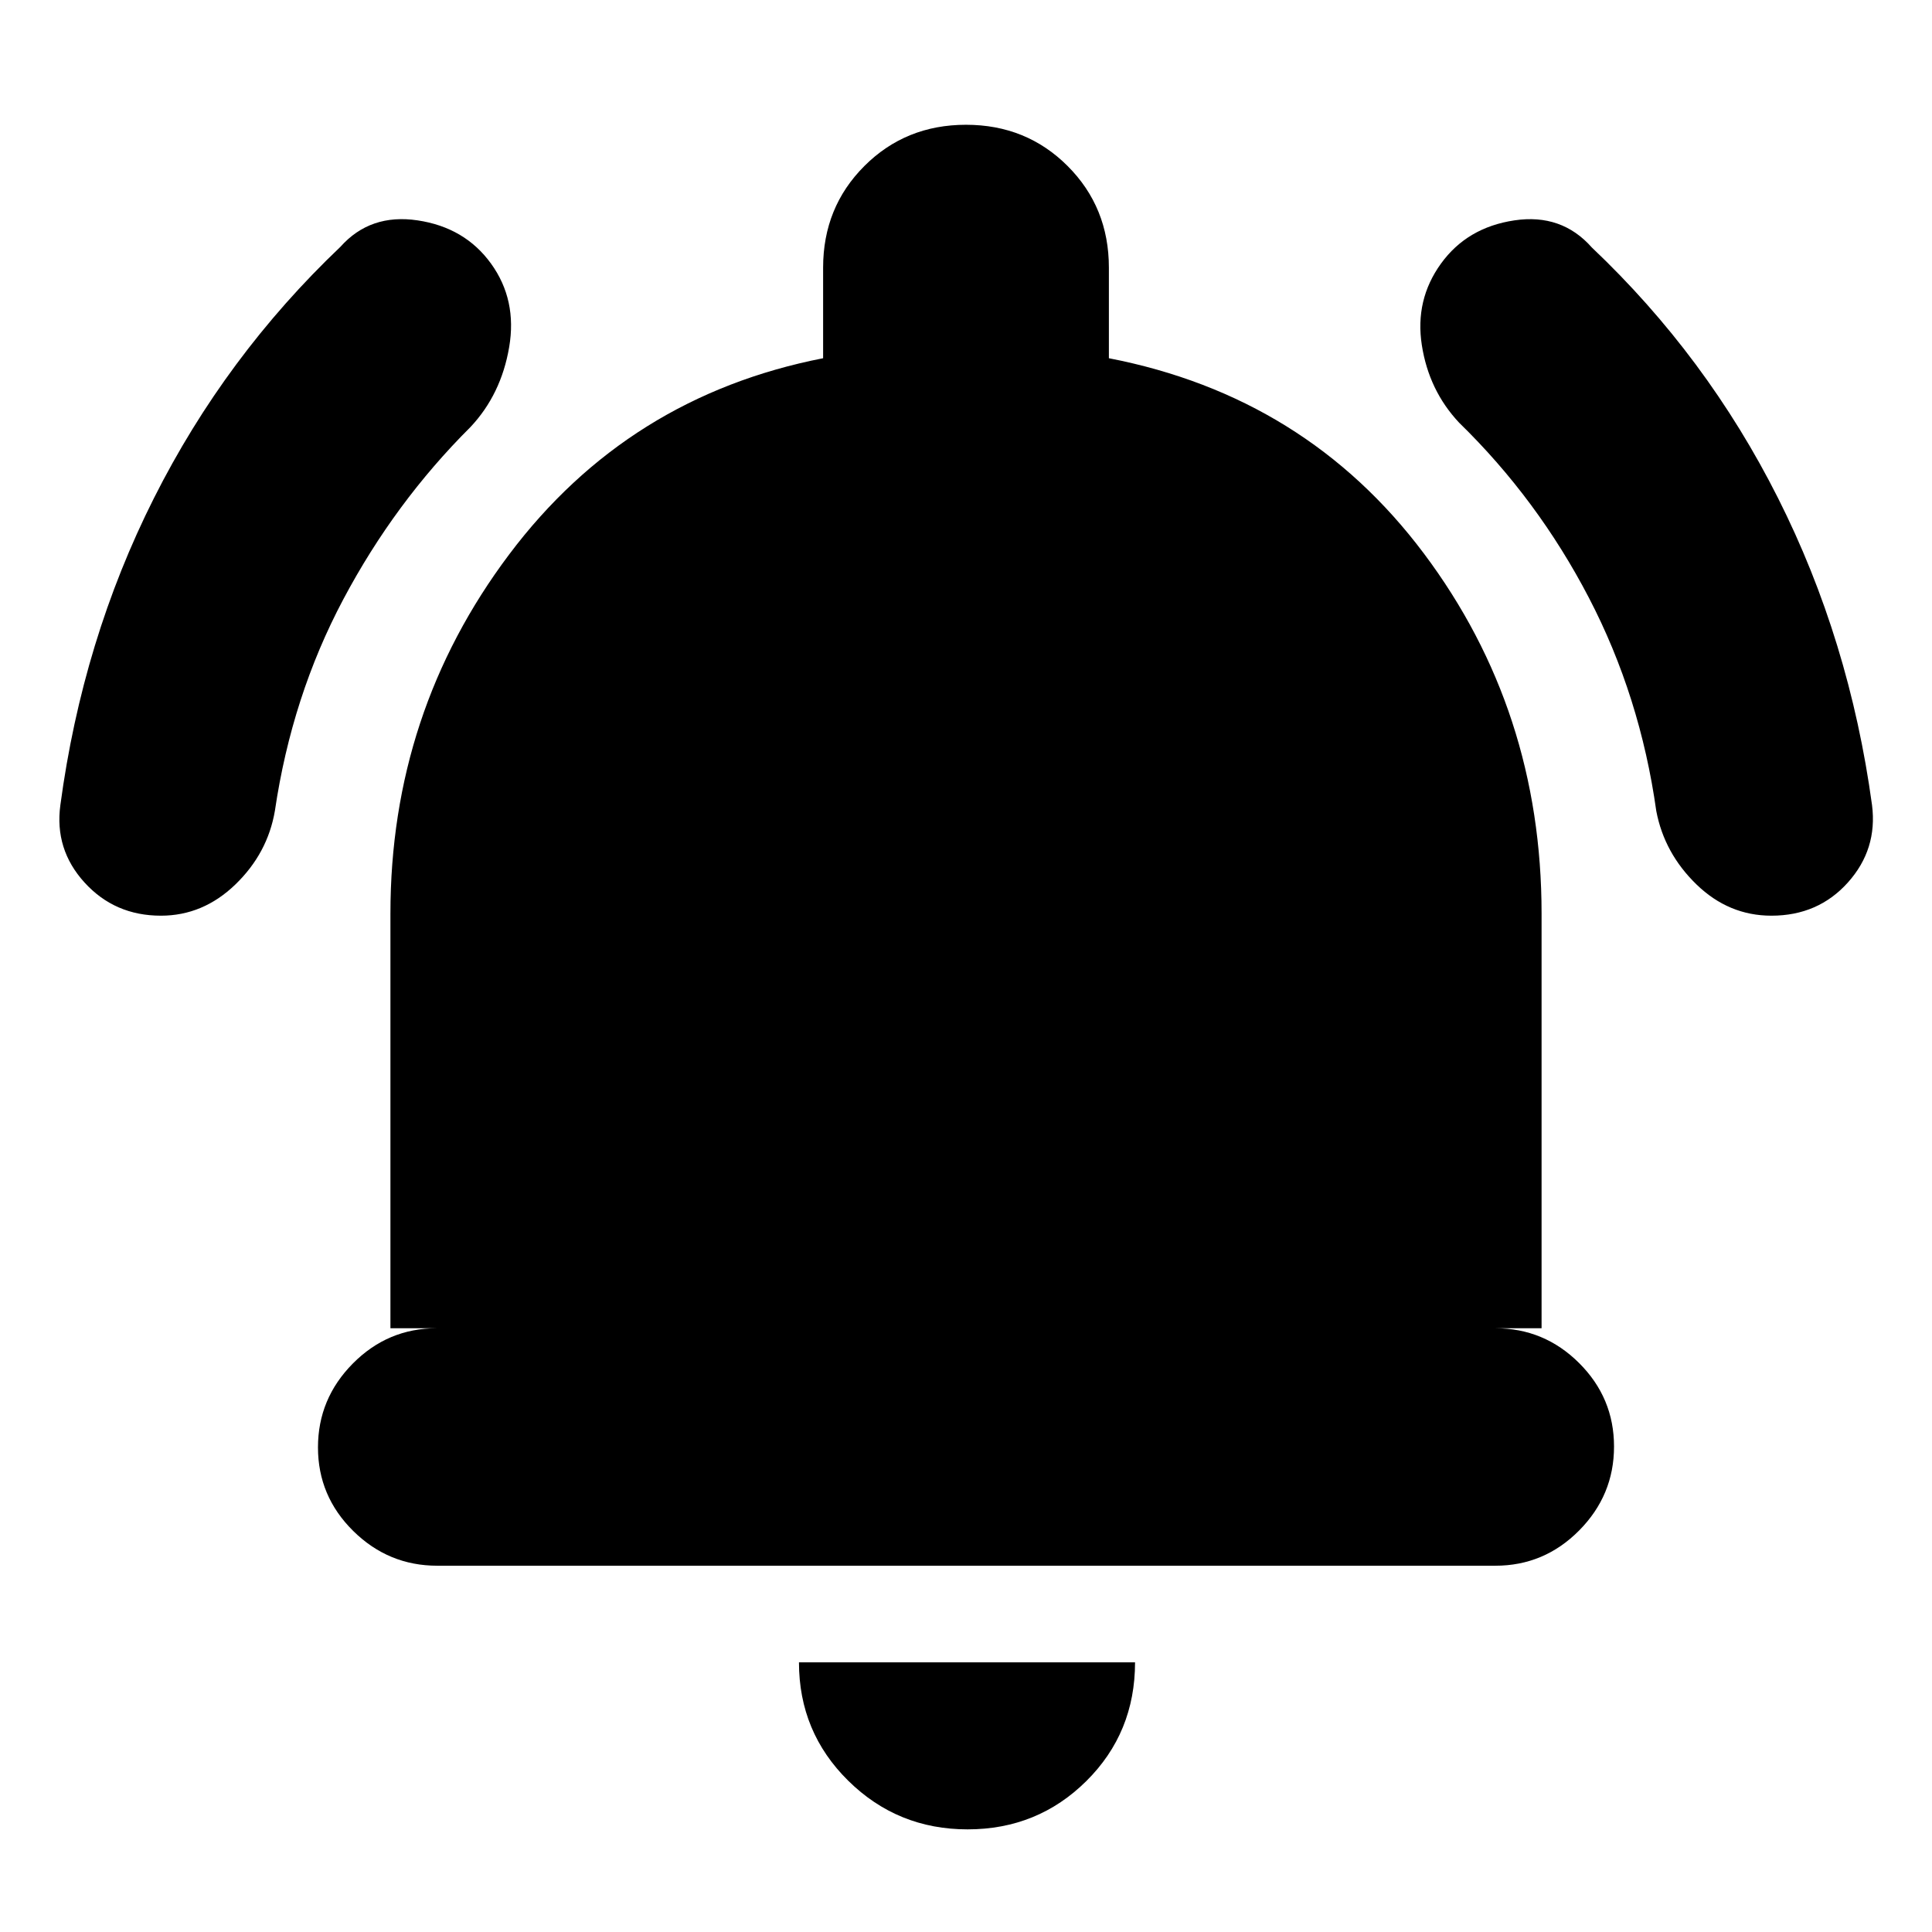 <svg xmlns="http://www.w3.org/2000/svg" height="20" viewBox="0 -960 960 960" width="20"><path d="M217.292-182Q193-182 175.5-199.289q-17.5-17.29-17.5-41.5Q158-265 175.35-282.5T217-300h-23v-206q0-100 59-178.5T409-782v-45q0-30 20.5-50.5T480-898q30 0 50.5 20.5T551-827v45q98 19 156.5 97T766-506v206h-23q24.3 0 41.65 17.289 17.35 17.29 17.35 41.5Q802-217 784.656-199.5 767.311-182 743.019-182H217.292ZM480.788-51Q446-51 421.5-75.15T397-134h167q0 35-24.212 59-24.213 24-59 24ZM79.948-505Q57-505 42-521.488 27-537.977 30-560q11-82 46.5-152.5t92.667-124.873Q184-854 207.5-850.5 231-847 244-829t9 41.5q-4 23.5-19.216 39.684-37.647 37.483-63.215 85.649Q145-614 136.6-557.162 133-536 116.948-520.5q-16.051 15.5-37 15.5Zm800.263 0Q859-505 843-520.5T823-557q-8-57-33.5-106T725-750q-15-16-18.5-38.5T716-829q13-18 36.5-21.5T791-837q57 54 92.5 124.5t46.7 152.533Q933-538 918.211-521.5q-14.79 16.5-38 16.5Z"/></svg>